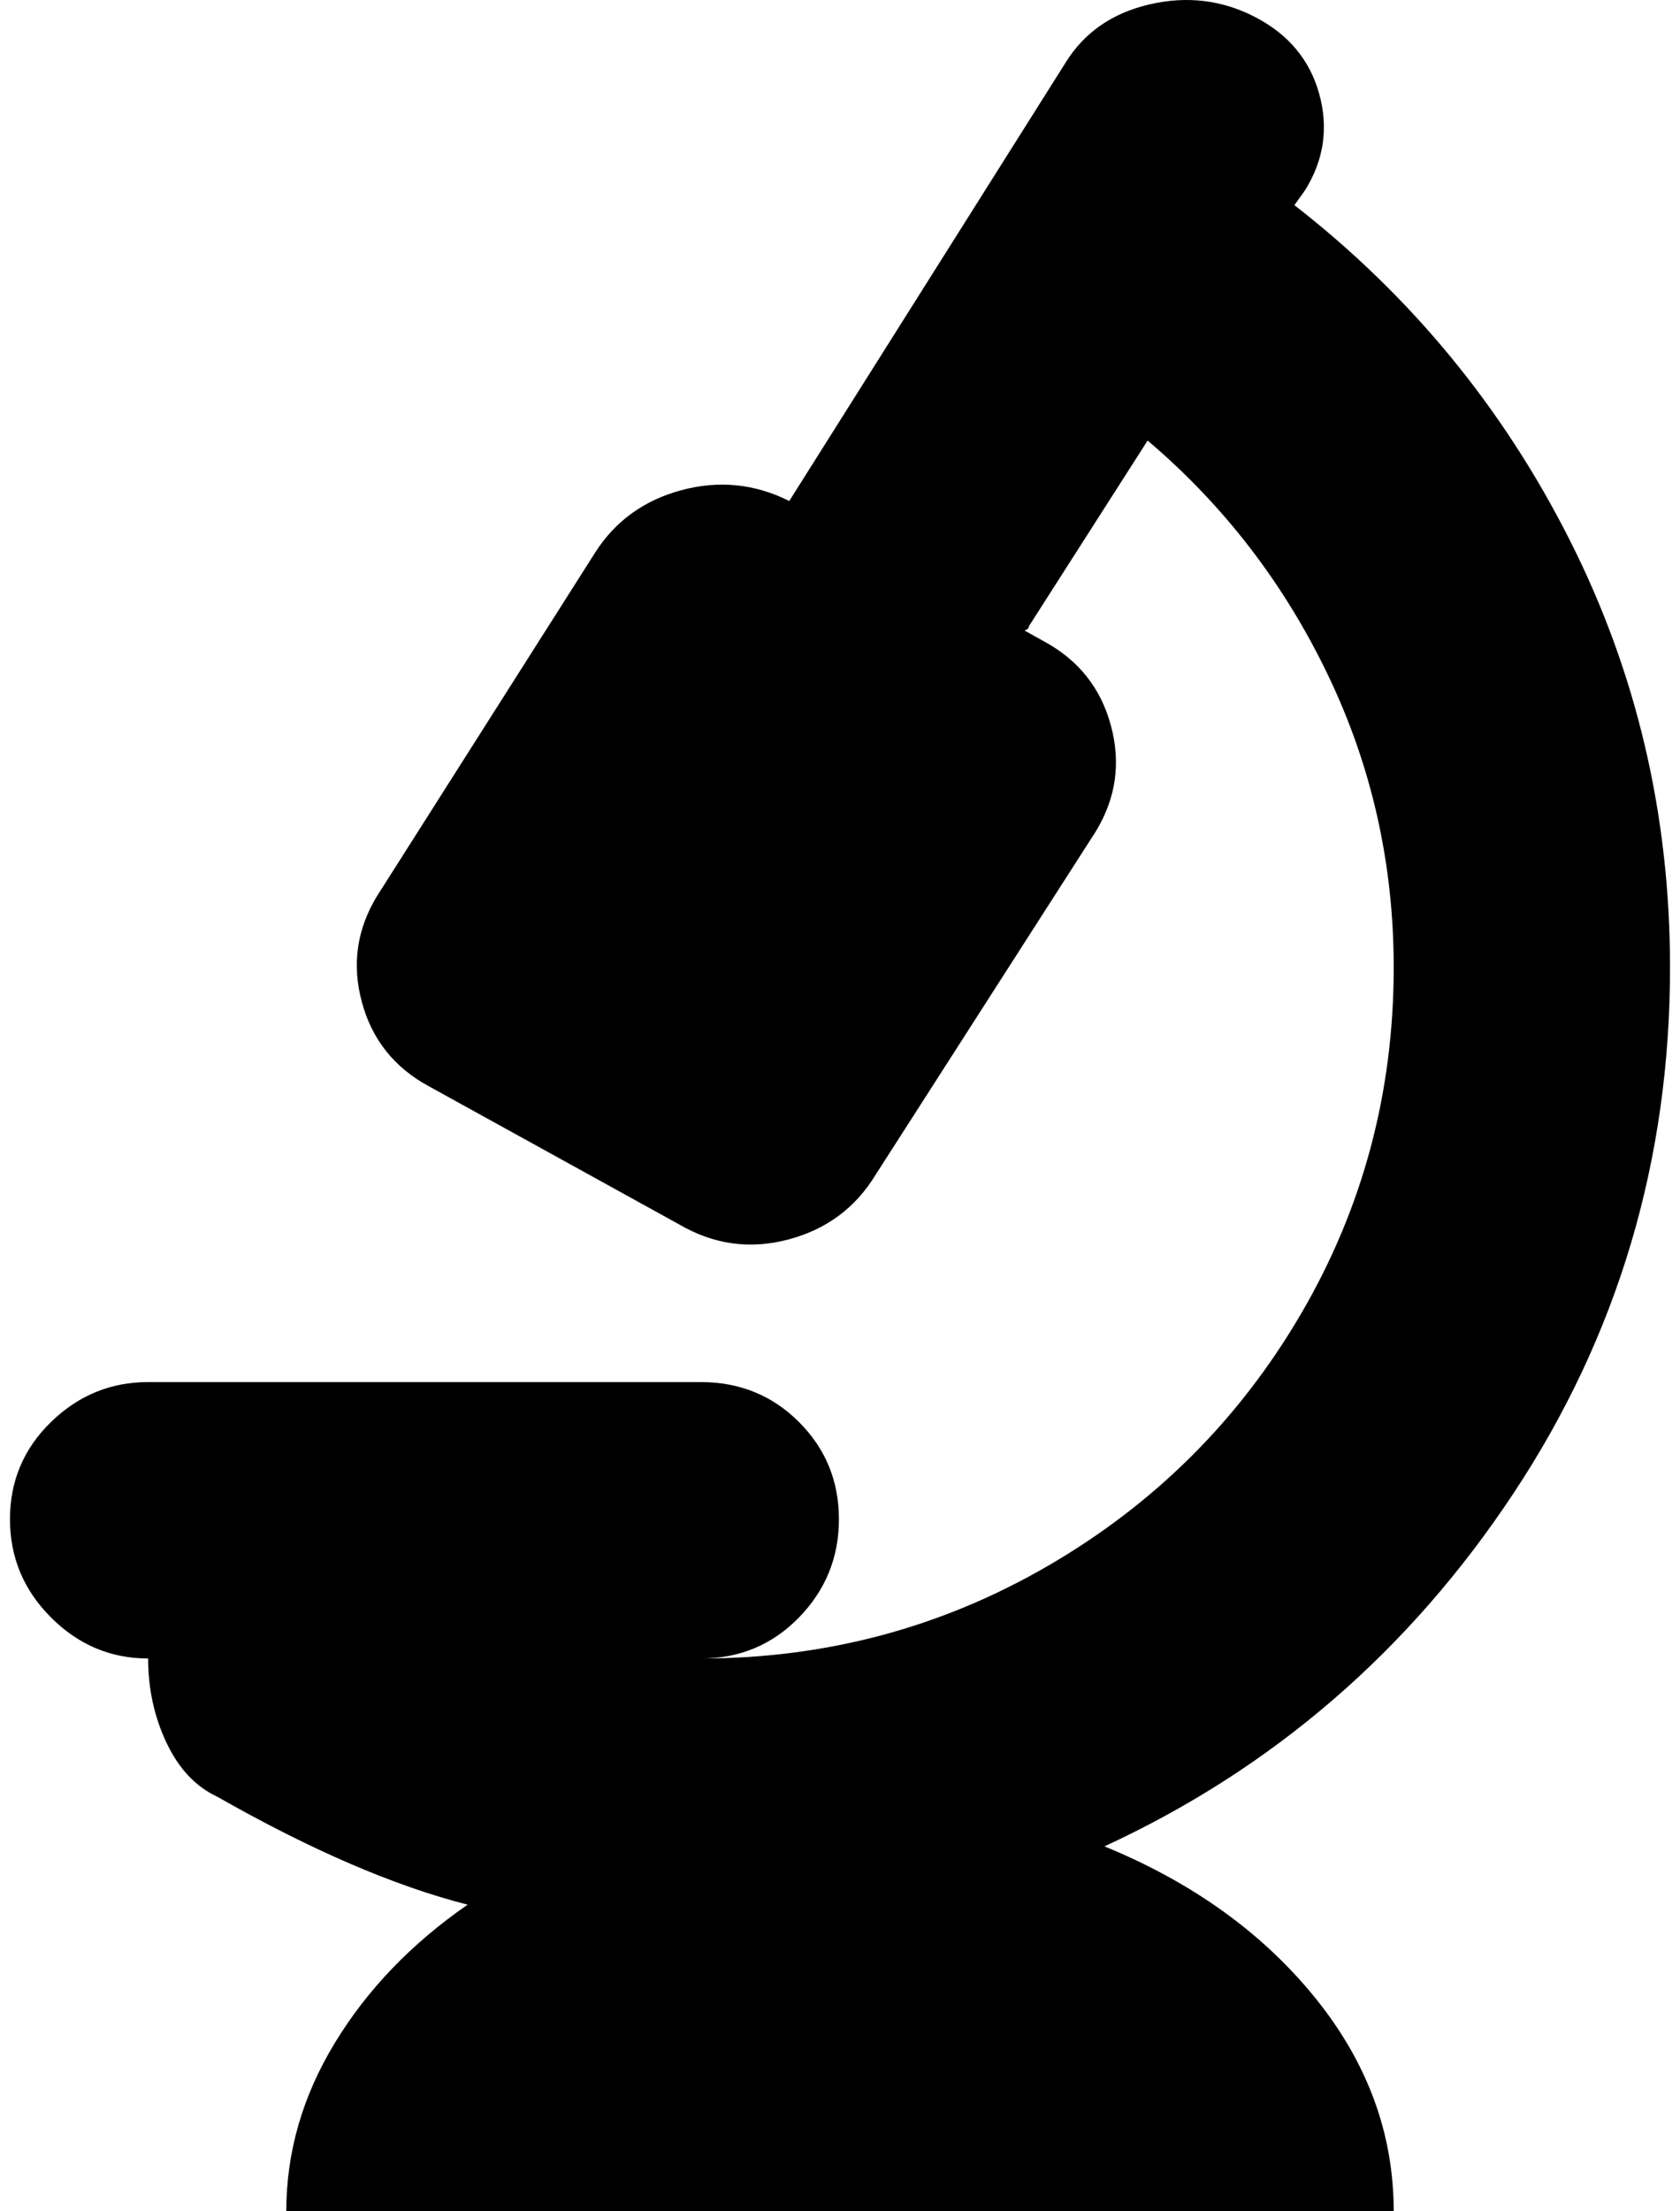 <svg xmlns="http://www.w3.org/2000/svg" width="0.76em" height="1em" viewBox="0 0 769 1024"><path fill="currentColor" d="M769 448q0 134-72.5 243.5T507 855q61 25 97.5 70t36.5 99H128q0-41 22.5-78t61.5-64q-51-13-116-50q-15-7-23.5-25T64 768q-26 0-45-19T0 703.5t19-45T64 640h256q27 0 45.5 18.5t18.5 45t-18.5 45.5t-45.5 19q87 0 161-43t117-116.5T641 448q0-72-30.5-135.5T527 204l-55 86q0 1-1 1.5l-1 .5l9 5q24 13 31 39t-7 49L401 544q-14 23-40.5 30t-50.5-7l-116-64q-24-13-31-39t7-49l101-159q14-22 40-29t50 5L489 29q13-21 39-27t49 6t29.5 35.5T600 88l-5 7q81 63 127.5 155T769 448"/></svg>